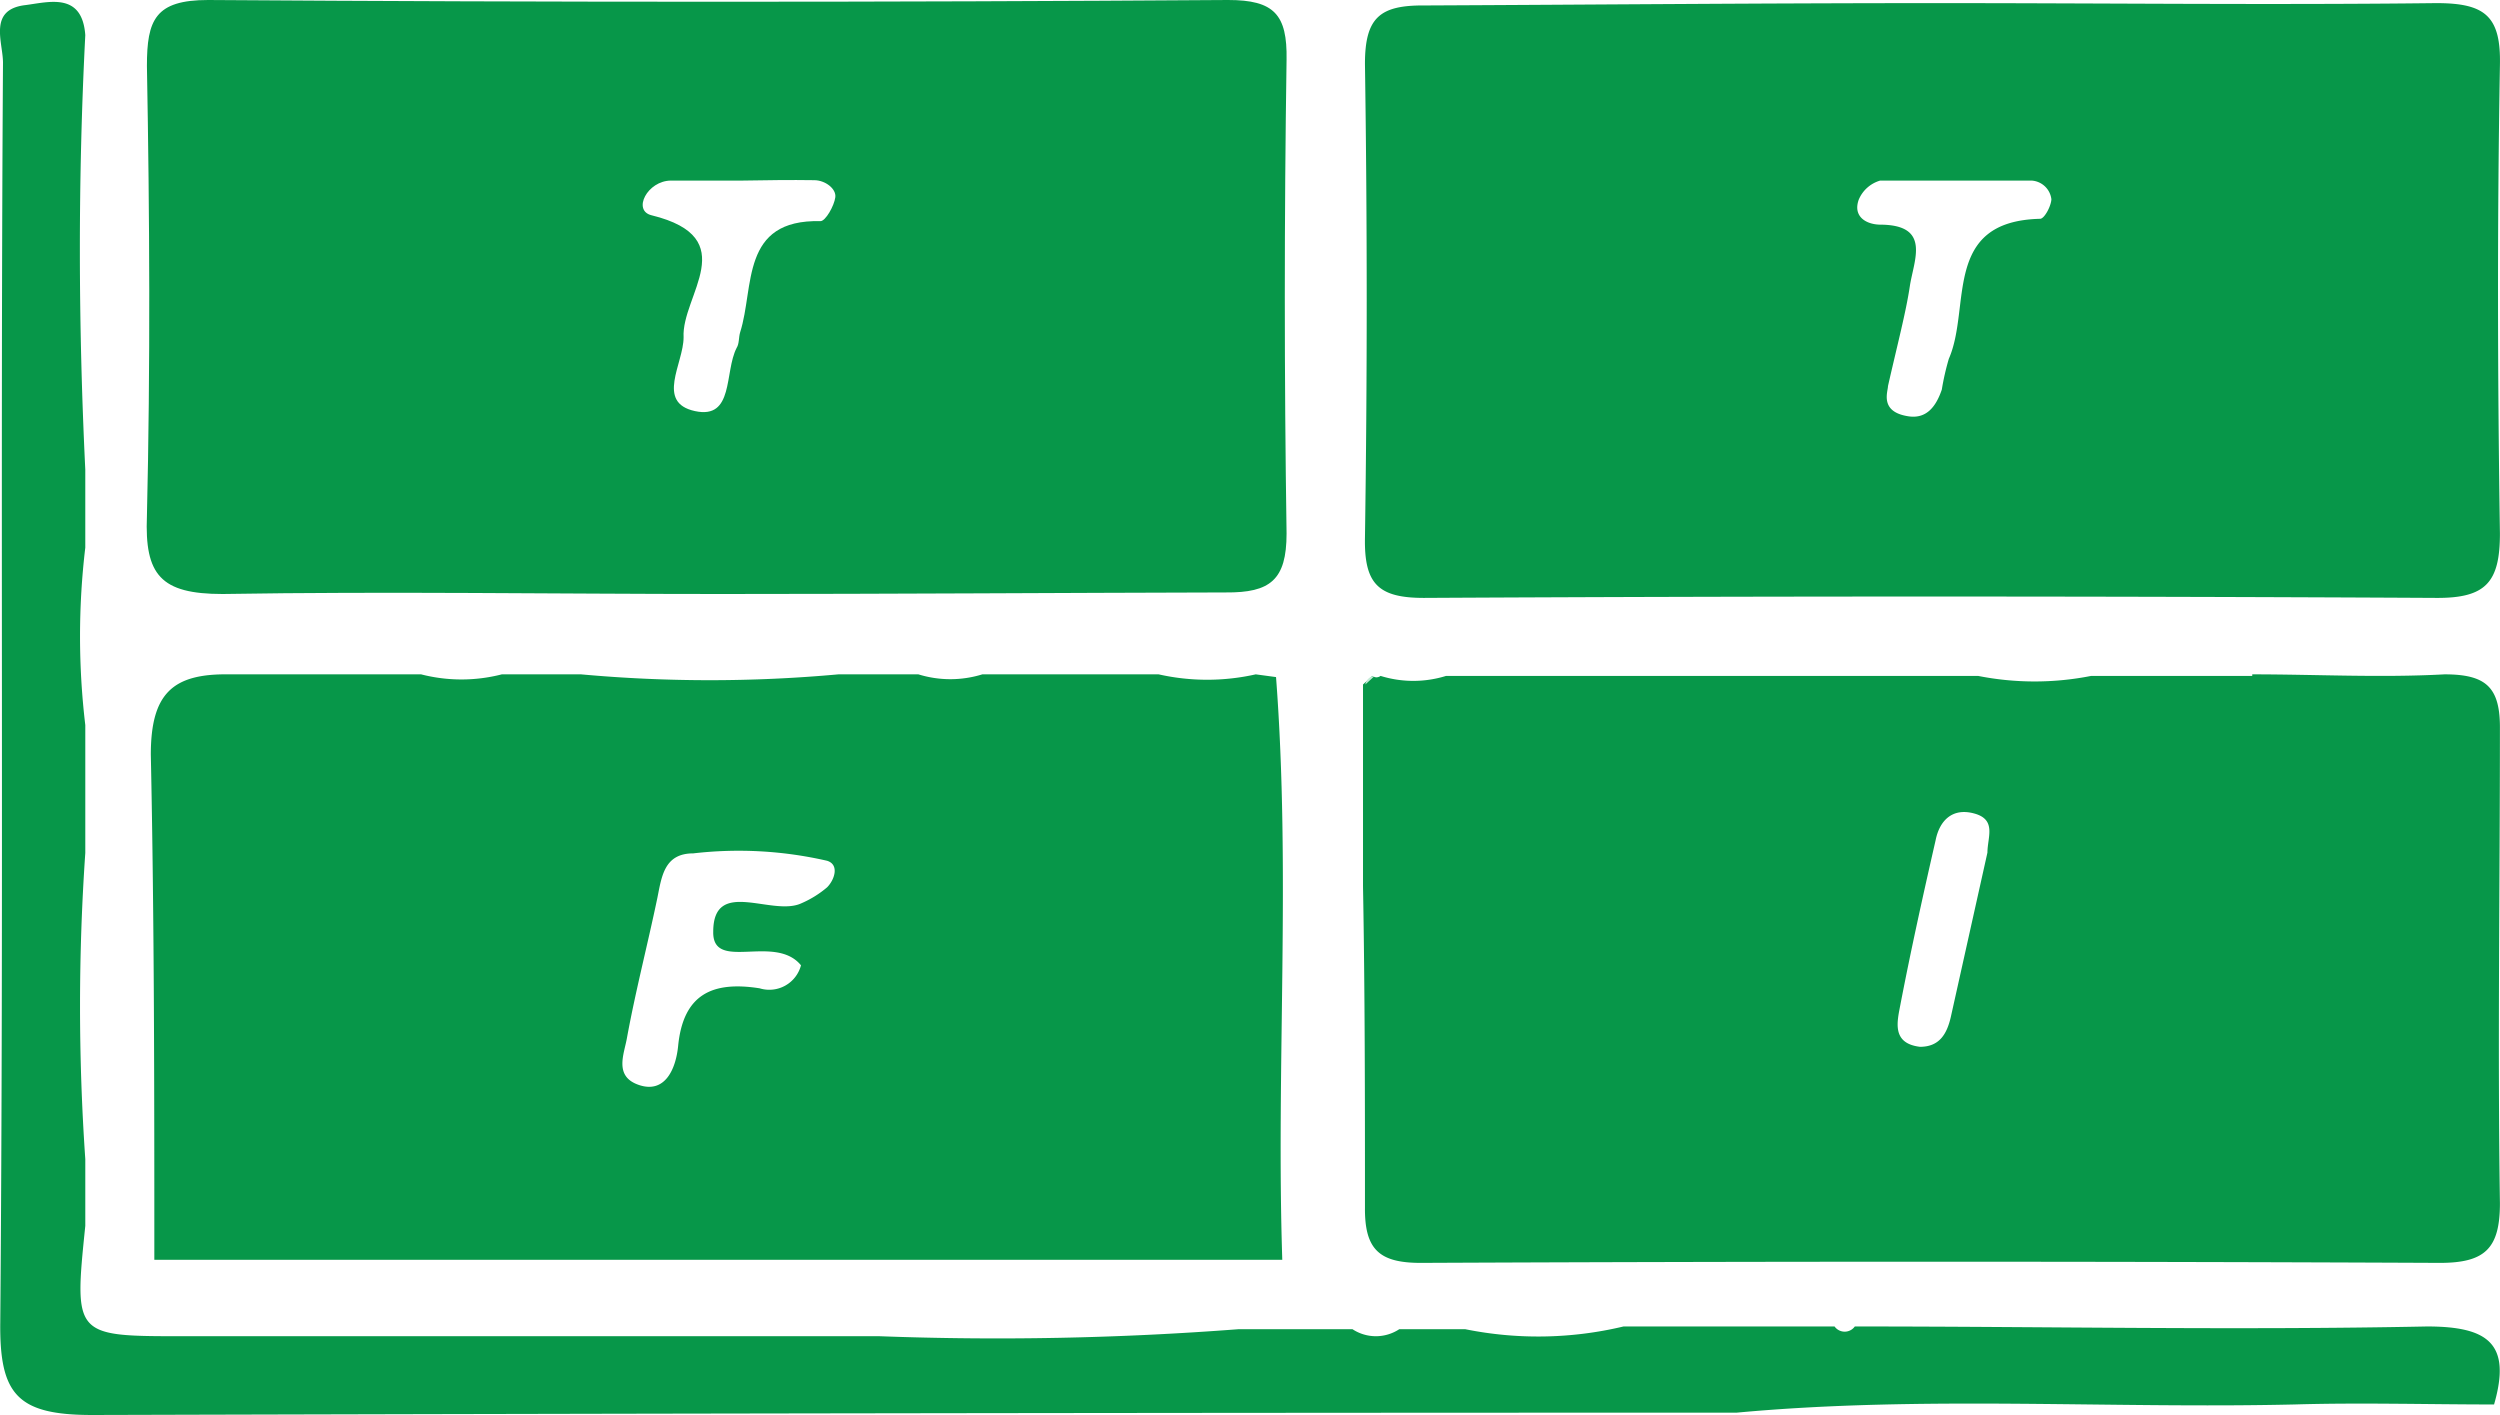 <svg xmlns="http://www.w3.org/2000/svg" width="64.099" height="36.28" viewBox="0 0 64.099 36.28">
  <g id="Table_Tennis_Federation_of_India" data-name="Table Tennis Federation of India" transform="translate(-0.003 0.05)">
    <path id="Path_16260" data-name="Path 16260" d="M22.58,33.8c-4.26,0-8.52-.07-12.77,0-1.59,0-2-.49-1.94-2,.09-3.85.07-7.69,0-11.54,0-1.18.21-1.69,1.57-1.69q13.07.09,26.15,0c1.18,0,1.52.37,1.5,1.53q-.09,6.07,0,12.15c0,1.19-.42,1.52-1.56,1.51C31.23,33.77,26.9,33.8,22.58,33.8Zm.56-10.6H21.31c-.61,0-1,.77-.5.89,2.36.58.76,2.06.82,3.13,0,.67-.72,1.67.29,1.89s.75-1,1.07-1.62c.07-.11.05-.27.09-.4.37-1.16,0-2.9,2.06-2.85.13,0,.35-.39.38-.61s-.26-.44-.54-.44c-.61-.01-1.23,0-1.84.01Z" transform="translate(-4.1 -18.62)" fill="#079749"/>
    <path id="Path_16261" data-name="Path 16261" d="M53.8,18.65c4.26,0,8.52.05,12.77,0,1.25,0,1.66.33,1.63,1.6-.07,4-.06,8,0,12,0,1.25-.36,1.66-1.64,1.65q-13-.07-25.95,0c-1.18,0-1.53-.37-1.51-1.54q.09-6.08,0-12.15c0-1.19.38-1.51,1.53-1.5C45,18.69,49.41,18.65,53.8,18.65Zm-1.29,9.82c0,.14-.22.65.5.77.5.09.74-.27.88-.68a6.5,6.5,0,0,1,.18-.79c.58-1.32-.18-3.53,2.34-3.59.11,0,.28-.32.29-.5a.544.544,0,0,0-.51-.48H52.31a.85.85,0,0,0-.55.49c-.15.42.17.63.54.64,1.33,0,.87.91.77,1.58S52.75,27.41,52.51,28.47Z" transform="translate(-4.1 -18.62)" fill="#079749"/>
    <path id="Path_16262" data-name="Path 16262" d="M61.85,35.86c1.64,0,3.29.09,4.93,0,1.08,0,1.43.34,1.42,1.41,0,4-.06,8.1,0,12.15,0,1.16-.38,1.53-1.54,1.53q-13.06-.06-26.13,0c-1.06,0-1.44-.34-1.43-1.42,0-2.74,0-5.49-.05-8.23V36.12l.24-.22a.17.17,0,0,0,.21,0,2.83,2.83,0,0,0,1.68,0H54.82a7.45,7.45,0,0,0,2.9,0h4.13Zm-6.79,4.57c0-.39.24-.84-.33-1s-.9.18-1,.69c-.32,1.4-.63,2.8-.9,4.2-.08.43-.24,1,.5,1.09.5,0,.69-.33.79-.76Z" transform="translate(-4.1 -18.62)" fill="#079749"/>
    <path id="Path_16263" data-name="Path 16263" d="M29.29,35.86h4.52a5.66,5.66,0,0,0,2.49,0l.52.07c.38,5,0,10,.16,14.94H8.06c0-4.32,0-8.64-.09-12.95,0-1.57.56-2.08,2-2.06H14.9a4.15,4.15,0,0,0,2.07,0H19a36.37,36.37,0,0,0,6.6,0h2.05a2.77,2.77,0,0,0,1.64,0Zm-4.65,7.46c-.67-.82-2.27.18-2.25-.86,0-1.4,1.51-.38,2.26-.73a2.62,2.62,0,0,0,.66-.41c.19-.19.32-.58,0-.68a10.12,10.12,0,0,0-3.43-.19c-.74,0-.81.58-.92,1.13-.25,1.2-.56,2.39-.78,3.59-.07.42-.35,1,.31,1.22s.94-.4,1-1c.13-1.33.88-1.67,2.09-1.48a.84.84,0,0,0,1.06-.59Z" transform="translate(-4.1 -18.62)" fill="#079749"/>
    <path id="Path_16264" data-name="Path 16264" d="M45.73,52.58h5.41a.32.32,0,0,0,.52,0c4.89,0,9.79.1,14.67,0,1.57,0,2.17.44,1.72,2-1.71,0-3.42-.05-5.12,0-4.77.11-9.54-.23-14.3.21q-21.09,0-42.16.06c-1.92,0-2.38-.52-2.36-2.37.09-10.77,0-21.54.07-32.3,0-.53-.39-1.37.58-1.48.61-.08,1.45-.33,1.53.77-.19,3.71-.18,7.42,0,11.14v2a19.24,19.24,0,0,0,0,4.55v3.28a57.129,57.129,0,0,0,0,7.85V50C6,52.83,6,52.83,8.79,52.83H26.65a80.9,80.9,0,0,0,9.21-.18h2.92a1.09,1.09,0,0,0,1.2,0h1.69A9.42,9.42,0,0,0,45.73,52.58Z" transform="translate(-4.1 -18.62)" fill="#079749"/>
    <path id="Path_16265" data-name="Path 16265" d="M39.35,35.9l-.24.22A.26.26,0,0,1,39.35,35.9Z" transform="translate(-4.1 -18.62)" fill="#c3ebd7"/>
  </g>
</svg>
